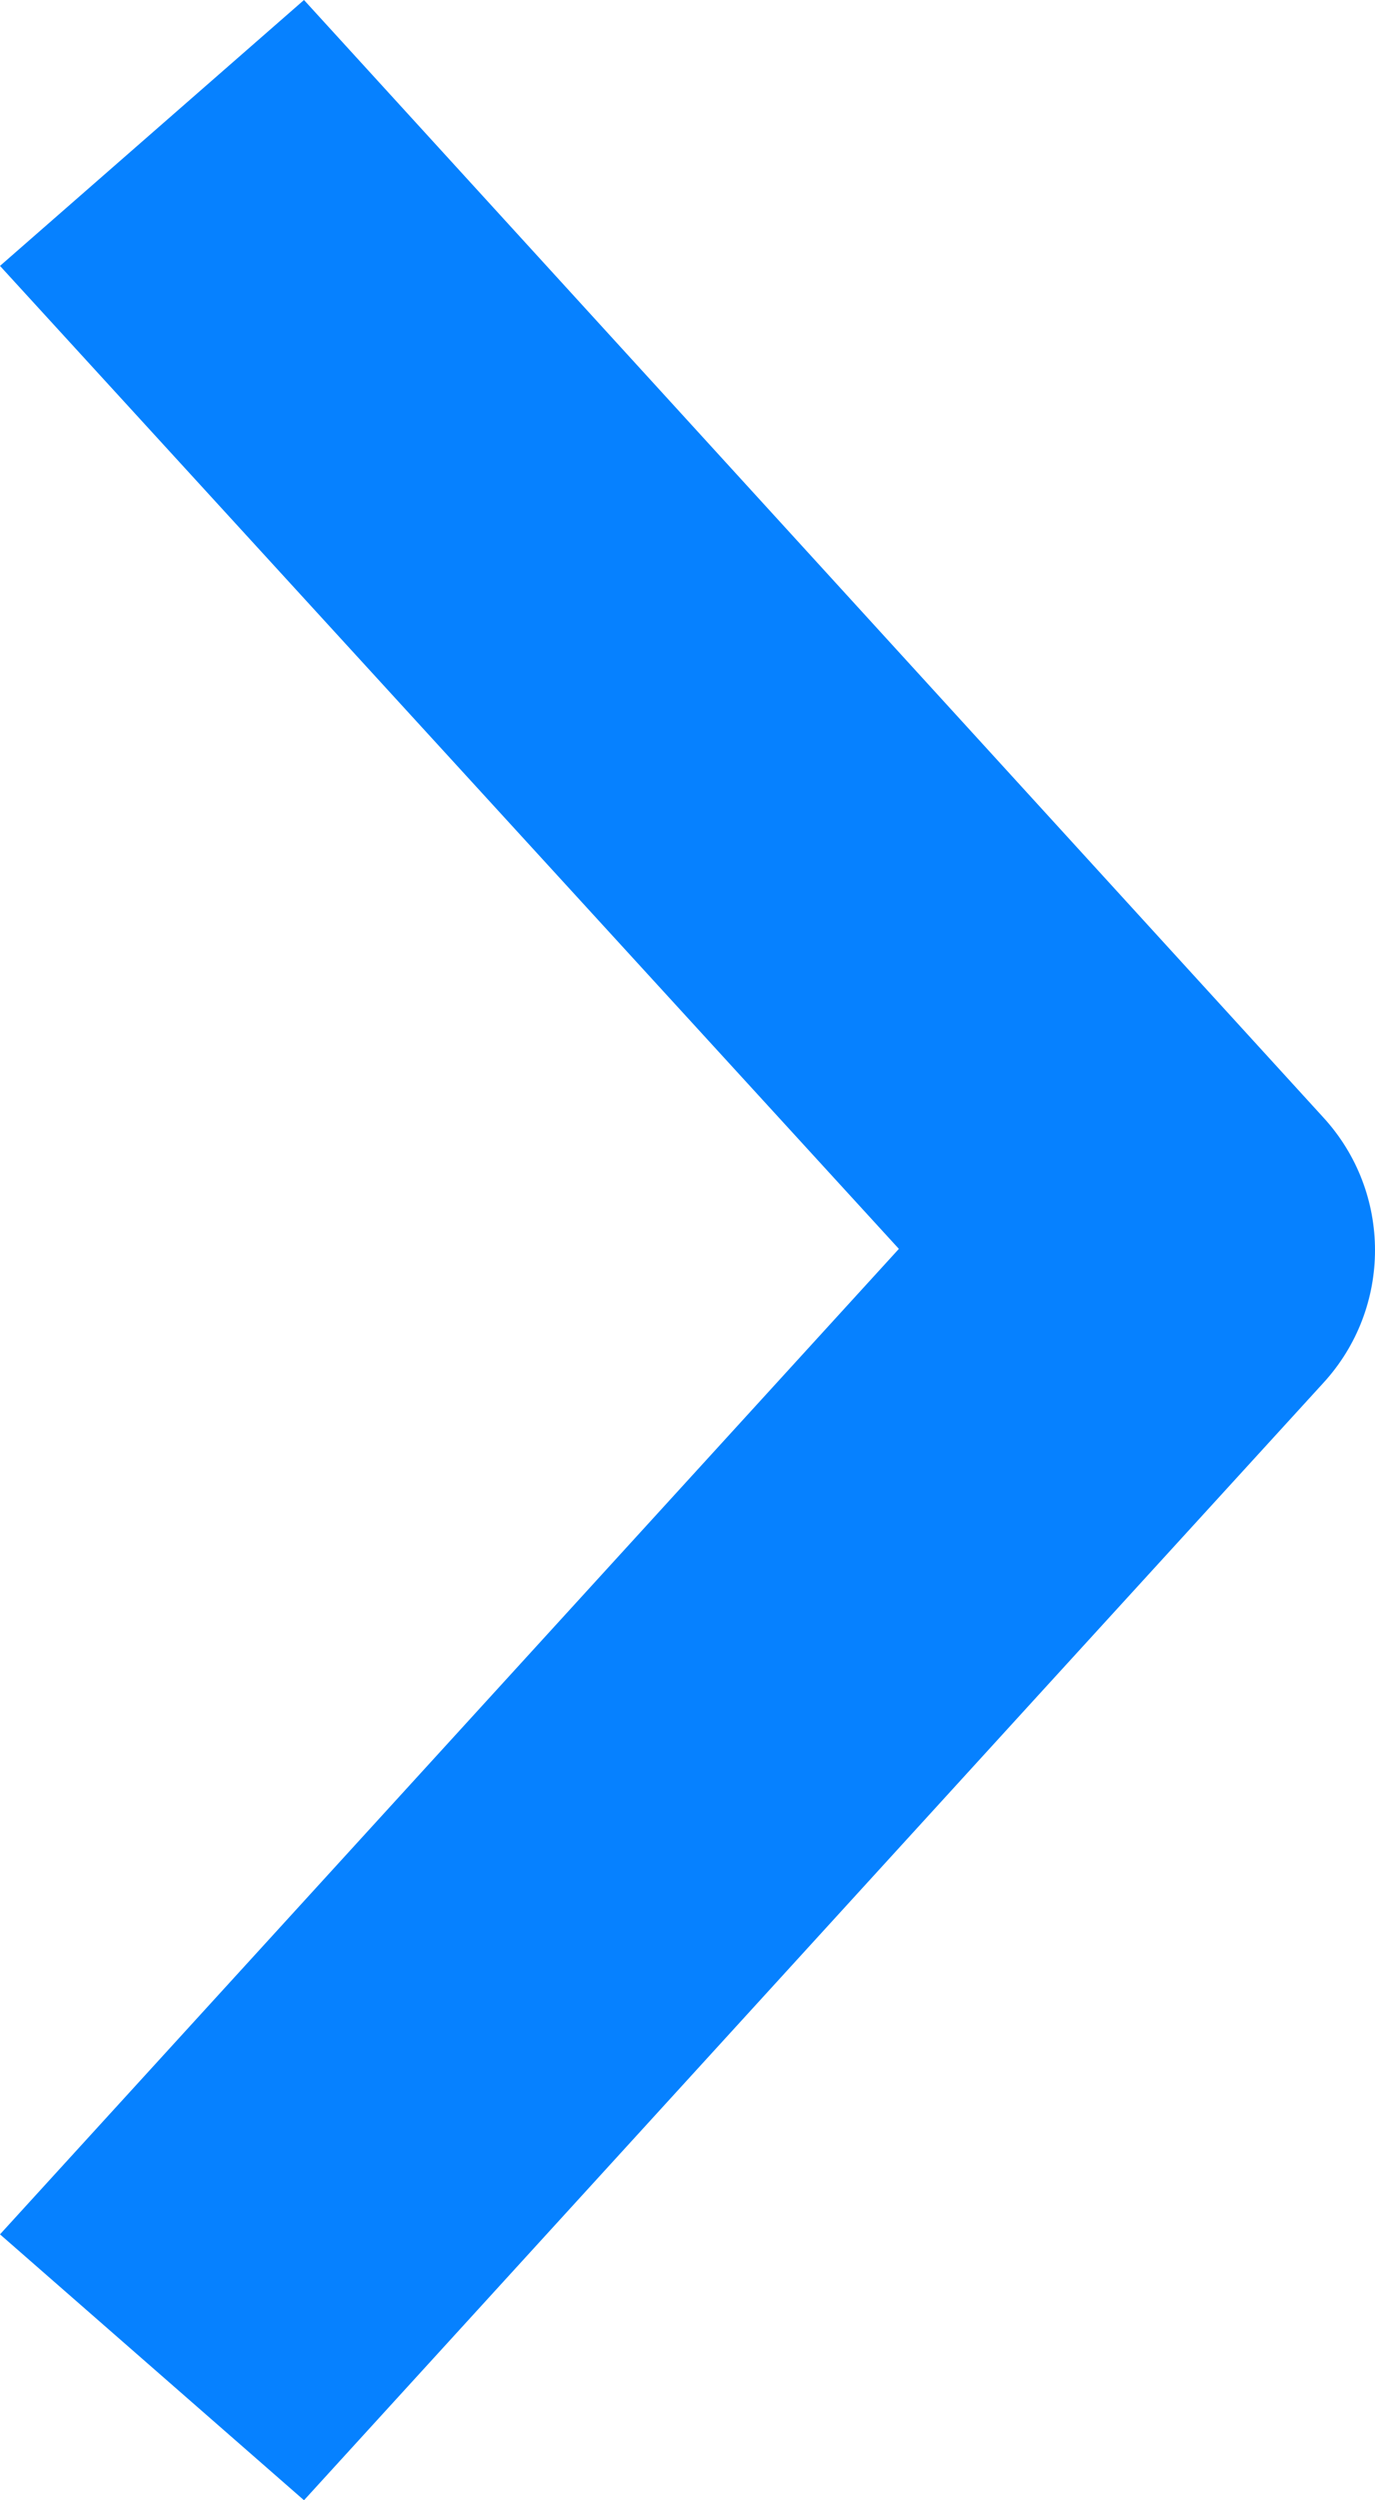 <?xml version="1.0" encoding="utf-8"?>
<!-- Generator: Adobe Illustrator 16.0.0, SVG Export Plug-In . SVG Version: 6.00 Build 0)  -->
<!DOCTYPE svg PUBLIC "-//W3C//DTD SVG 1.1//EN" "http://www.w3.org/Graphics/SVG/1.1/DTD/svg11.dtd">
<svg version="1.1" id="Layer_1" xmlns="http://www.w3.org/2000/svg" xmlns:xlink="http://www.w3.org/1999/xlink" x="0px" y="0px"
	 width="11px" height="20px" viewBox="4.5 -4.5 11 20" enable-background="new 4.5 -4.5 11 20" xml:space="preserve">
<path fill="#0681FF" d="M12.781,9.088l2.305-2.525c0.552-0.601,0.552-1.524,0-2.125L6.932-4.5L4.5-2.373l7.191,7.863L4.5,13.373
	L6.932,15.5L12.781,9.088z"/>
</svg>
